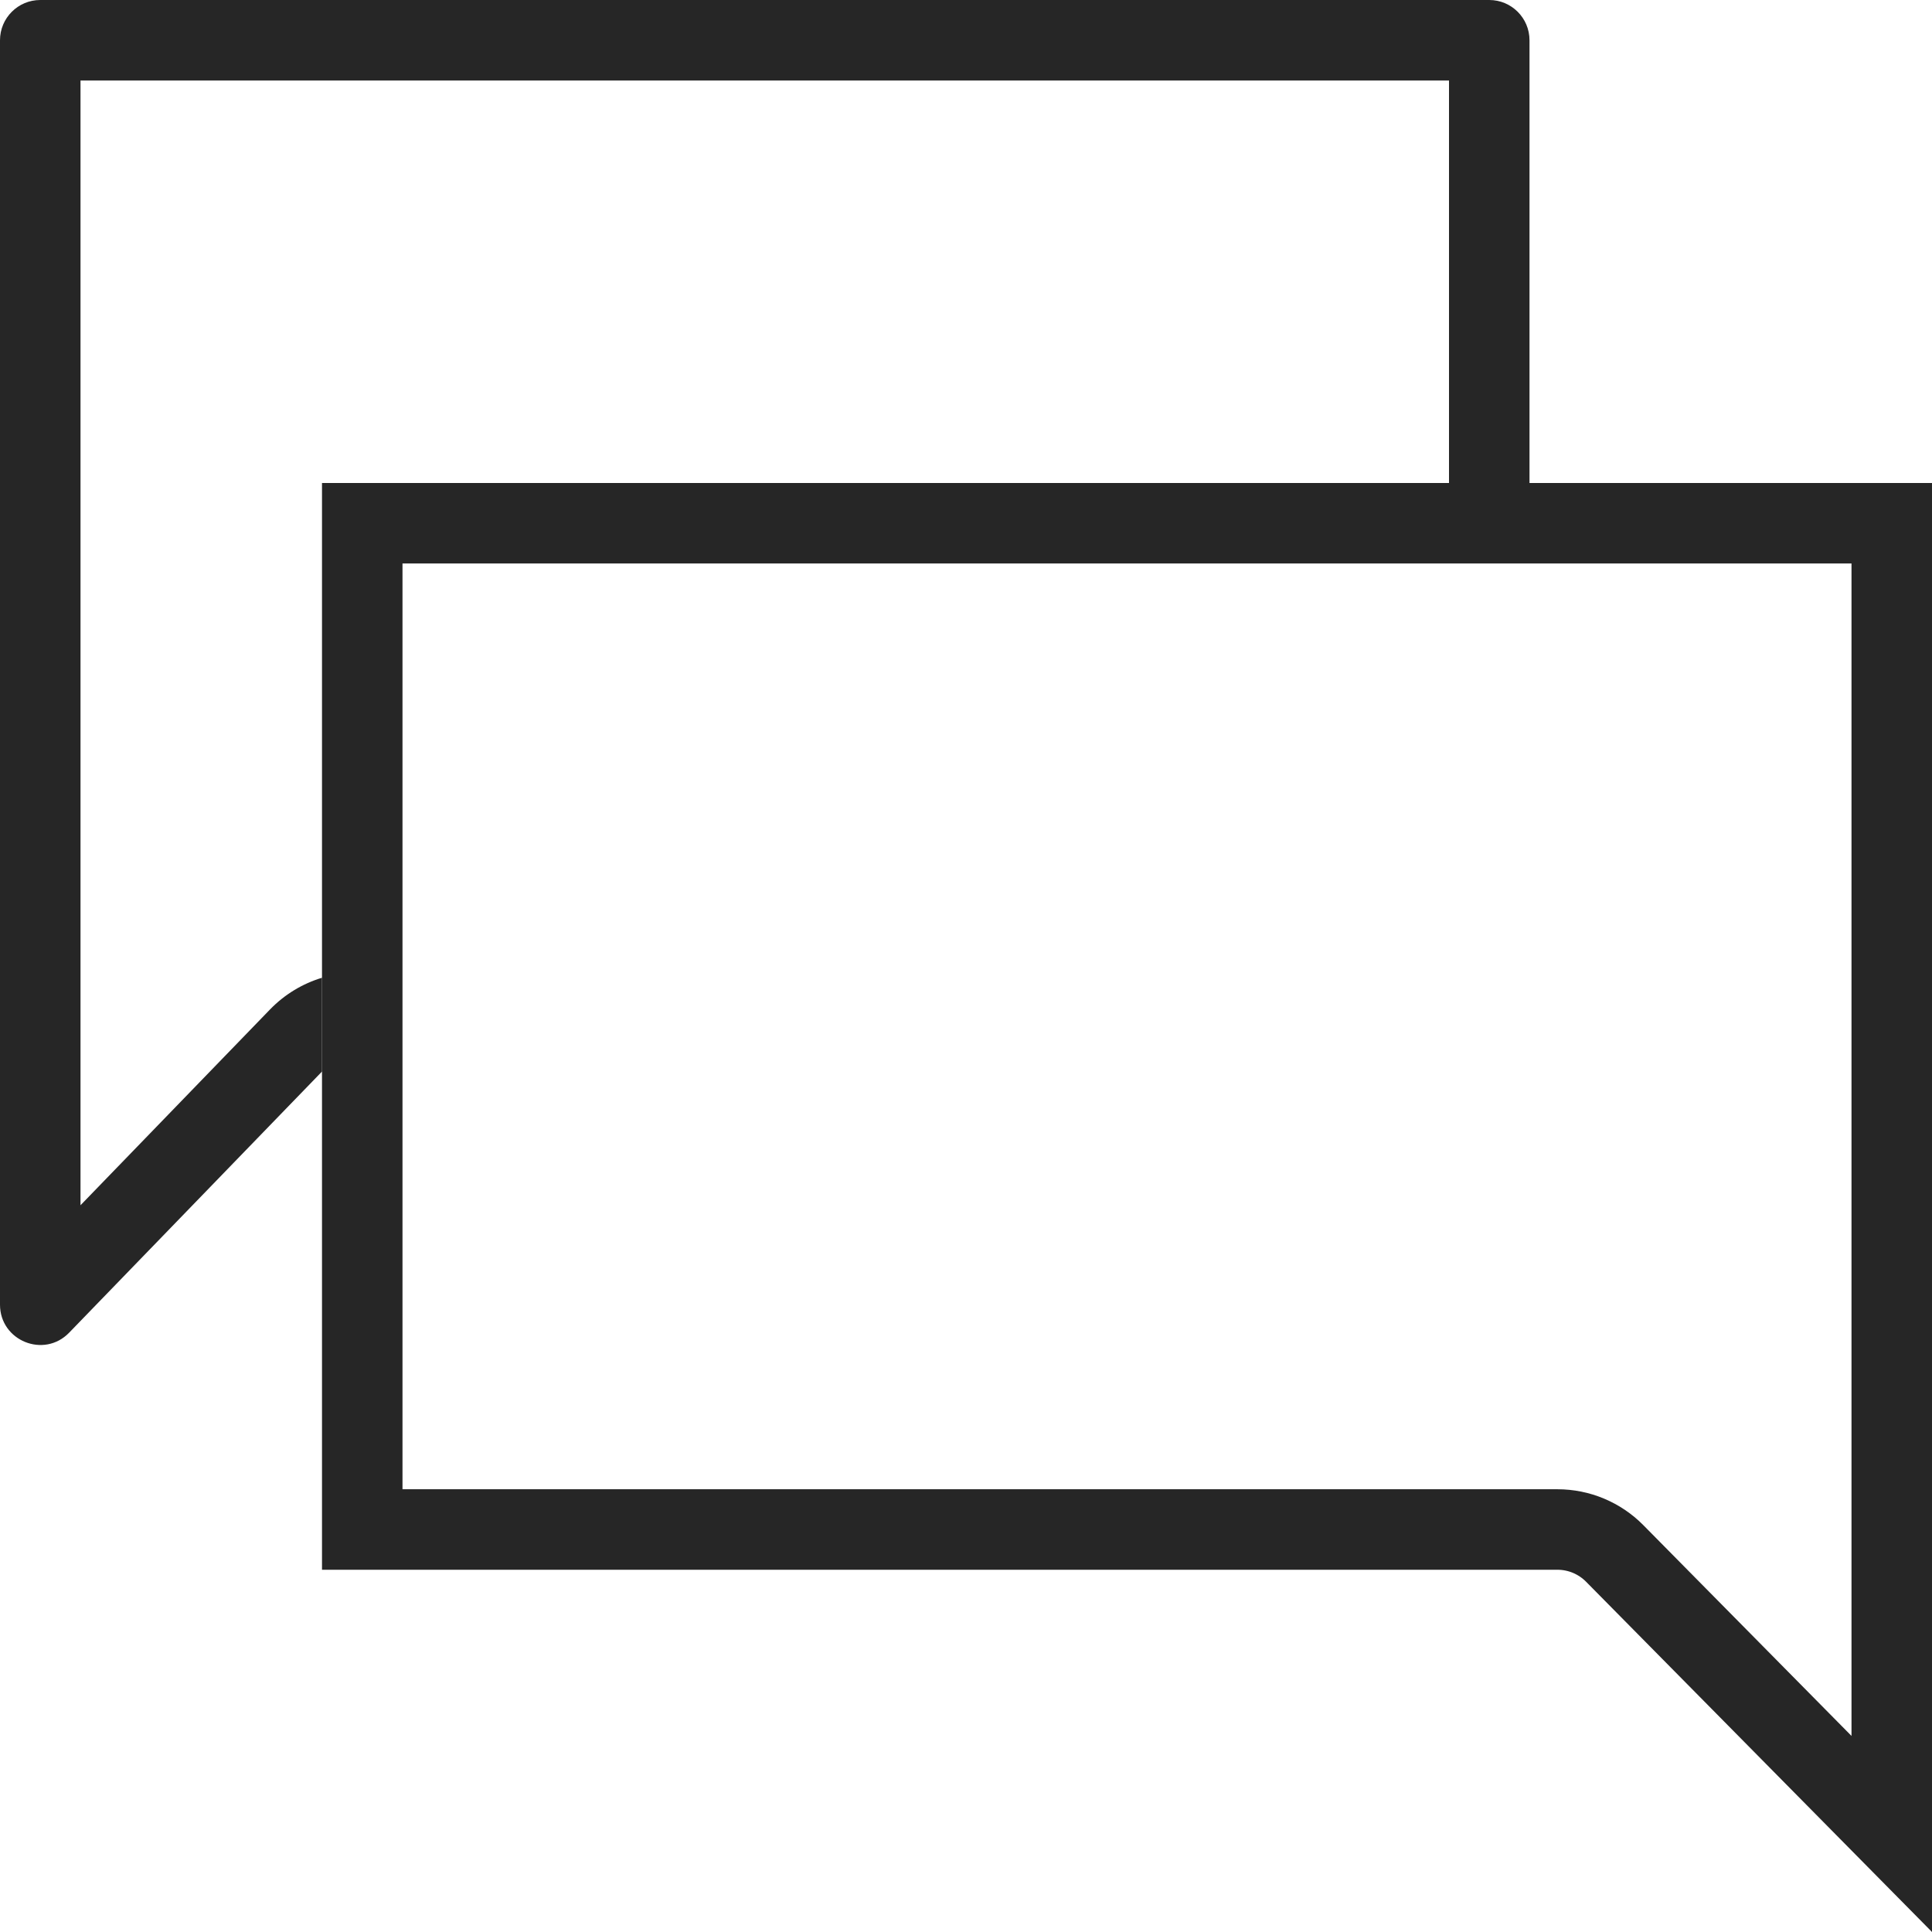 <svg width="24" height="24" viewBox="0 0 24 24" fill="none" xmlns="http://www.w3.org/2000/svg">
<g clip-path="url(#clip0_65_1800)">
<path d="M4.5 6.5H23.5V22.782L20.058 19.297C19.87 19.107 19.614 19 19.347 19H4.5L4.5 6.5Z" stroke="#262626"/>
<path fill-rule="evenodd" clip-rule="evenodd" d="M18 1H1V14.972L3.356 12.538L4 13.161V13.311L0.859 16.555C0.547 16.878 0 16.656 0 16.207V0.5C0 0.224 0.224 0 0.5 0H18.5C18.776 0 19 0.224 19 0.5V6H18V1ZM4 12.146V13.161L3.356 12.538C3.536 12.353 3.758 12.219 4 12.146Z" fill="#262626"/>
</g>
<defs>
<clipPath id="clip0_65_1800">
<rect width="24" height="24" fill="white"/>
</clipPath>
</defs>
</svg>
